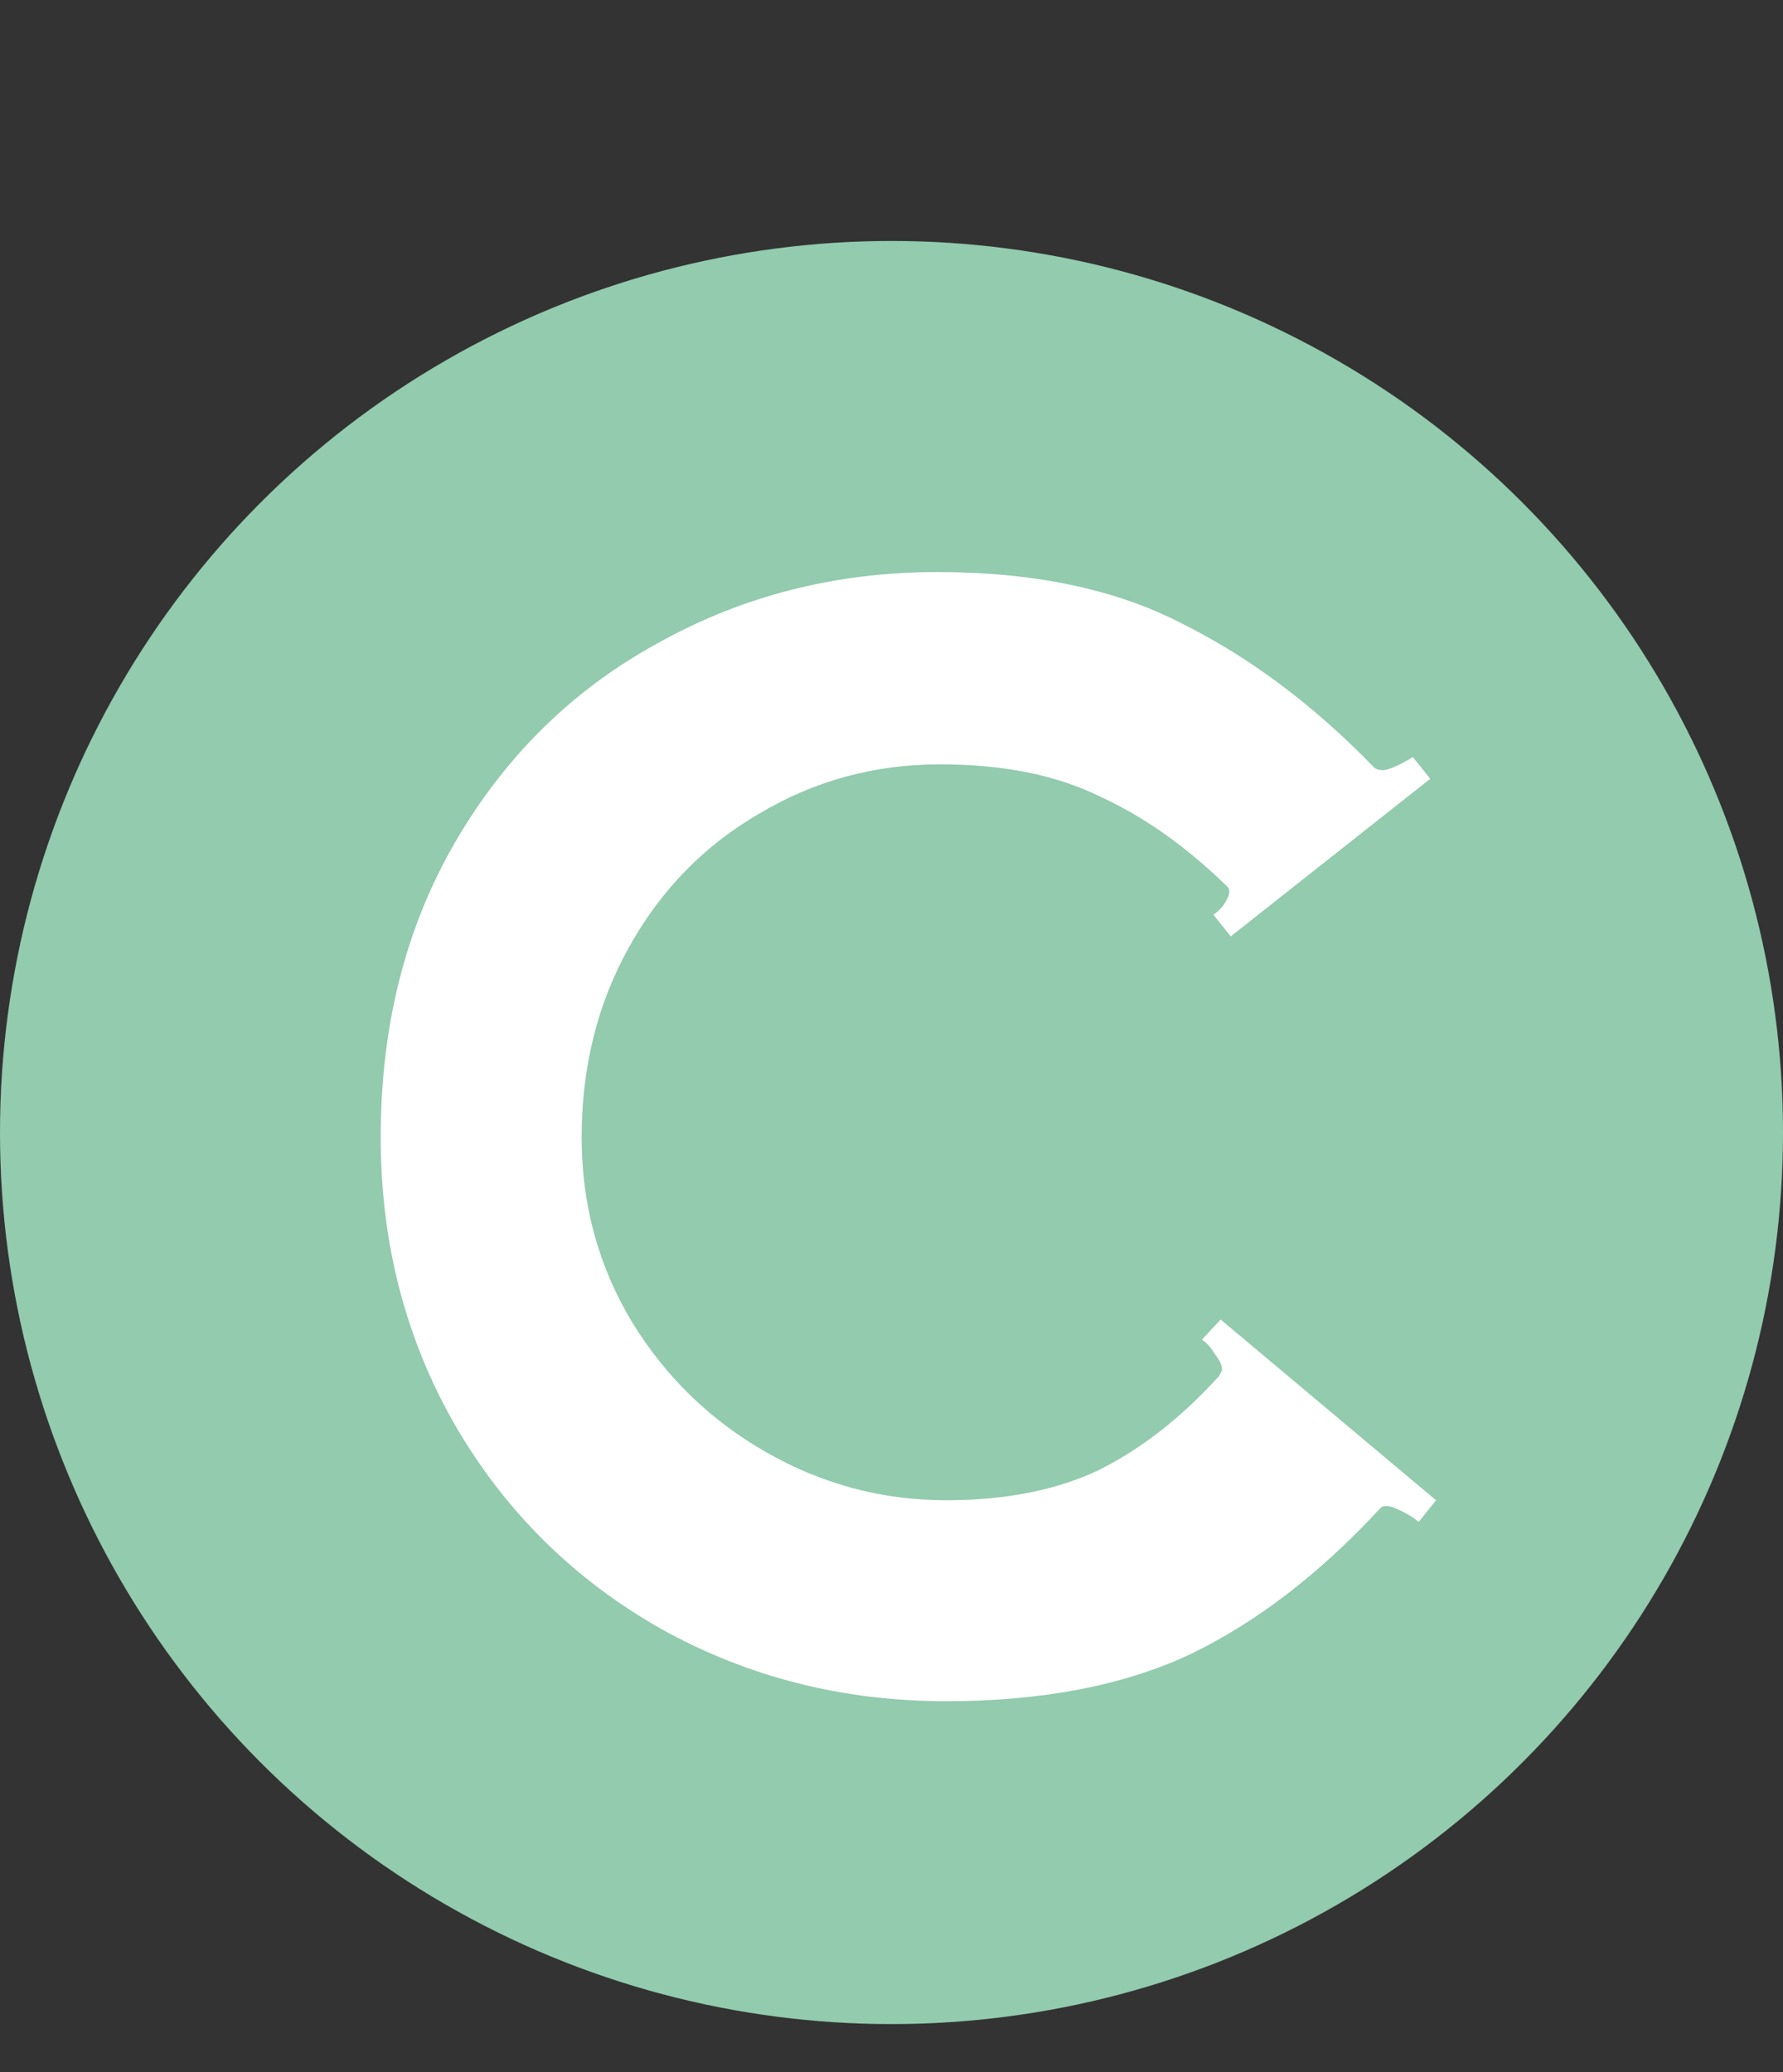 <svg width="37" height="43" viewBox="0 0 37 43" fill="none" xmlns="http://www.w3.org/2000/svg">
<rect x="0" y="0" width="37" height="43" fill="#333333" stroke="none"/>
<circle cx="18.5" cy="23.5" r="18.5" fill="#92CBAD"/>
<path d="M19.63 35.3C17.49 35.3 15.52 34.8 13.72 33.8C11.92 32.78 10.5 31.38 9.46 29.6C8.42 27.8 7.9 25.8 7.9 23.6C7.9 21.28 8.42 19.23 9.46 17.45C10.5 15.67 11.9 14.3 13.66 13.34C15.42 12.36 17.35 11.87 19.45 11.87C21.47 11.87 23.17 12.23 24.55 12.95C25.95 13.65 27.27 14.64 28.51 15.92C28.55 15.96 28.61 15.98 28.69 15.98C28.81 15.98 29.02 15.89 29.32 15.71L29.68 16.16L25.54 19.43L25.18 18.98C25.3 18.9 25.39 18.8 25.45 18.68C25.53 18.54 25.53 18.44 25.45 18.38C24.61 17.56 23.73 16.94 22.81 16.52C21.91 16.08 20.81 15.86 19.51 15.86C18.15 15.86 16.9 16.2 15.76 16.88C14.62 17.54 13.72 18.46 13.06 19.64C12.4 20.82 12.07 22.14 12.07 23.6C12.07 25 12.42 26.28 13.12 27.44C13.82 28.58 14.75 29.48 15.91 30.14C17.07 30.8 18.31 31.13 19.63 31.13C20.87 31.13 21.93 30.92 22.81 30.5C23.69 30.06 24.52 29.41 25.3 28.55L25.36 28.43C25.36 28.33 25.31 28.22 25.21 28.1C25.13 27.96 25.04 27.86 24.94 27.8L25.33 27.38L29.8 31.13L29.44 31.58C29.32 31.48 29.17 31.39 28.99 31.31C28.81 31.23 28.69 31.23 28.63 31.31C27.37 32.67 26.05 33.68 24.67 34.34C23.29 34.98 21.61 35.3 19.63 35.3Z" fill="white"/>
</svg>
